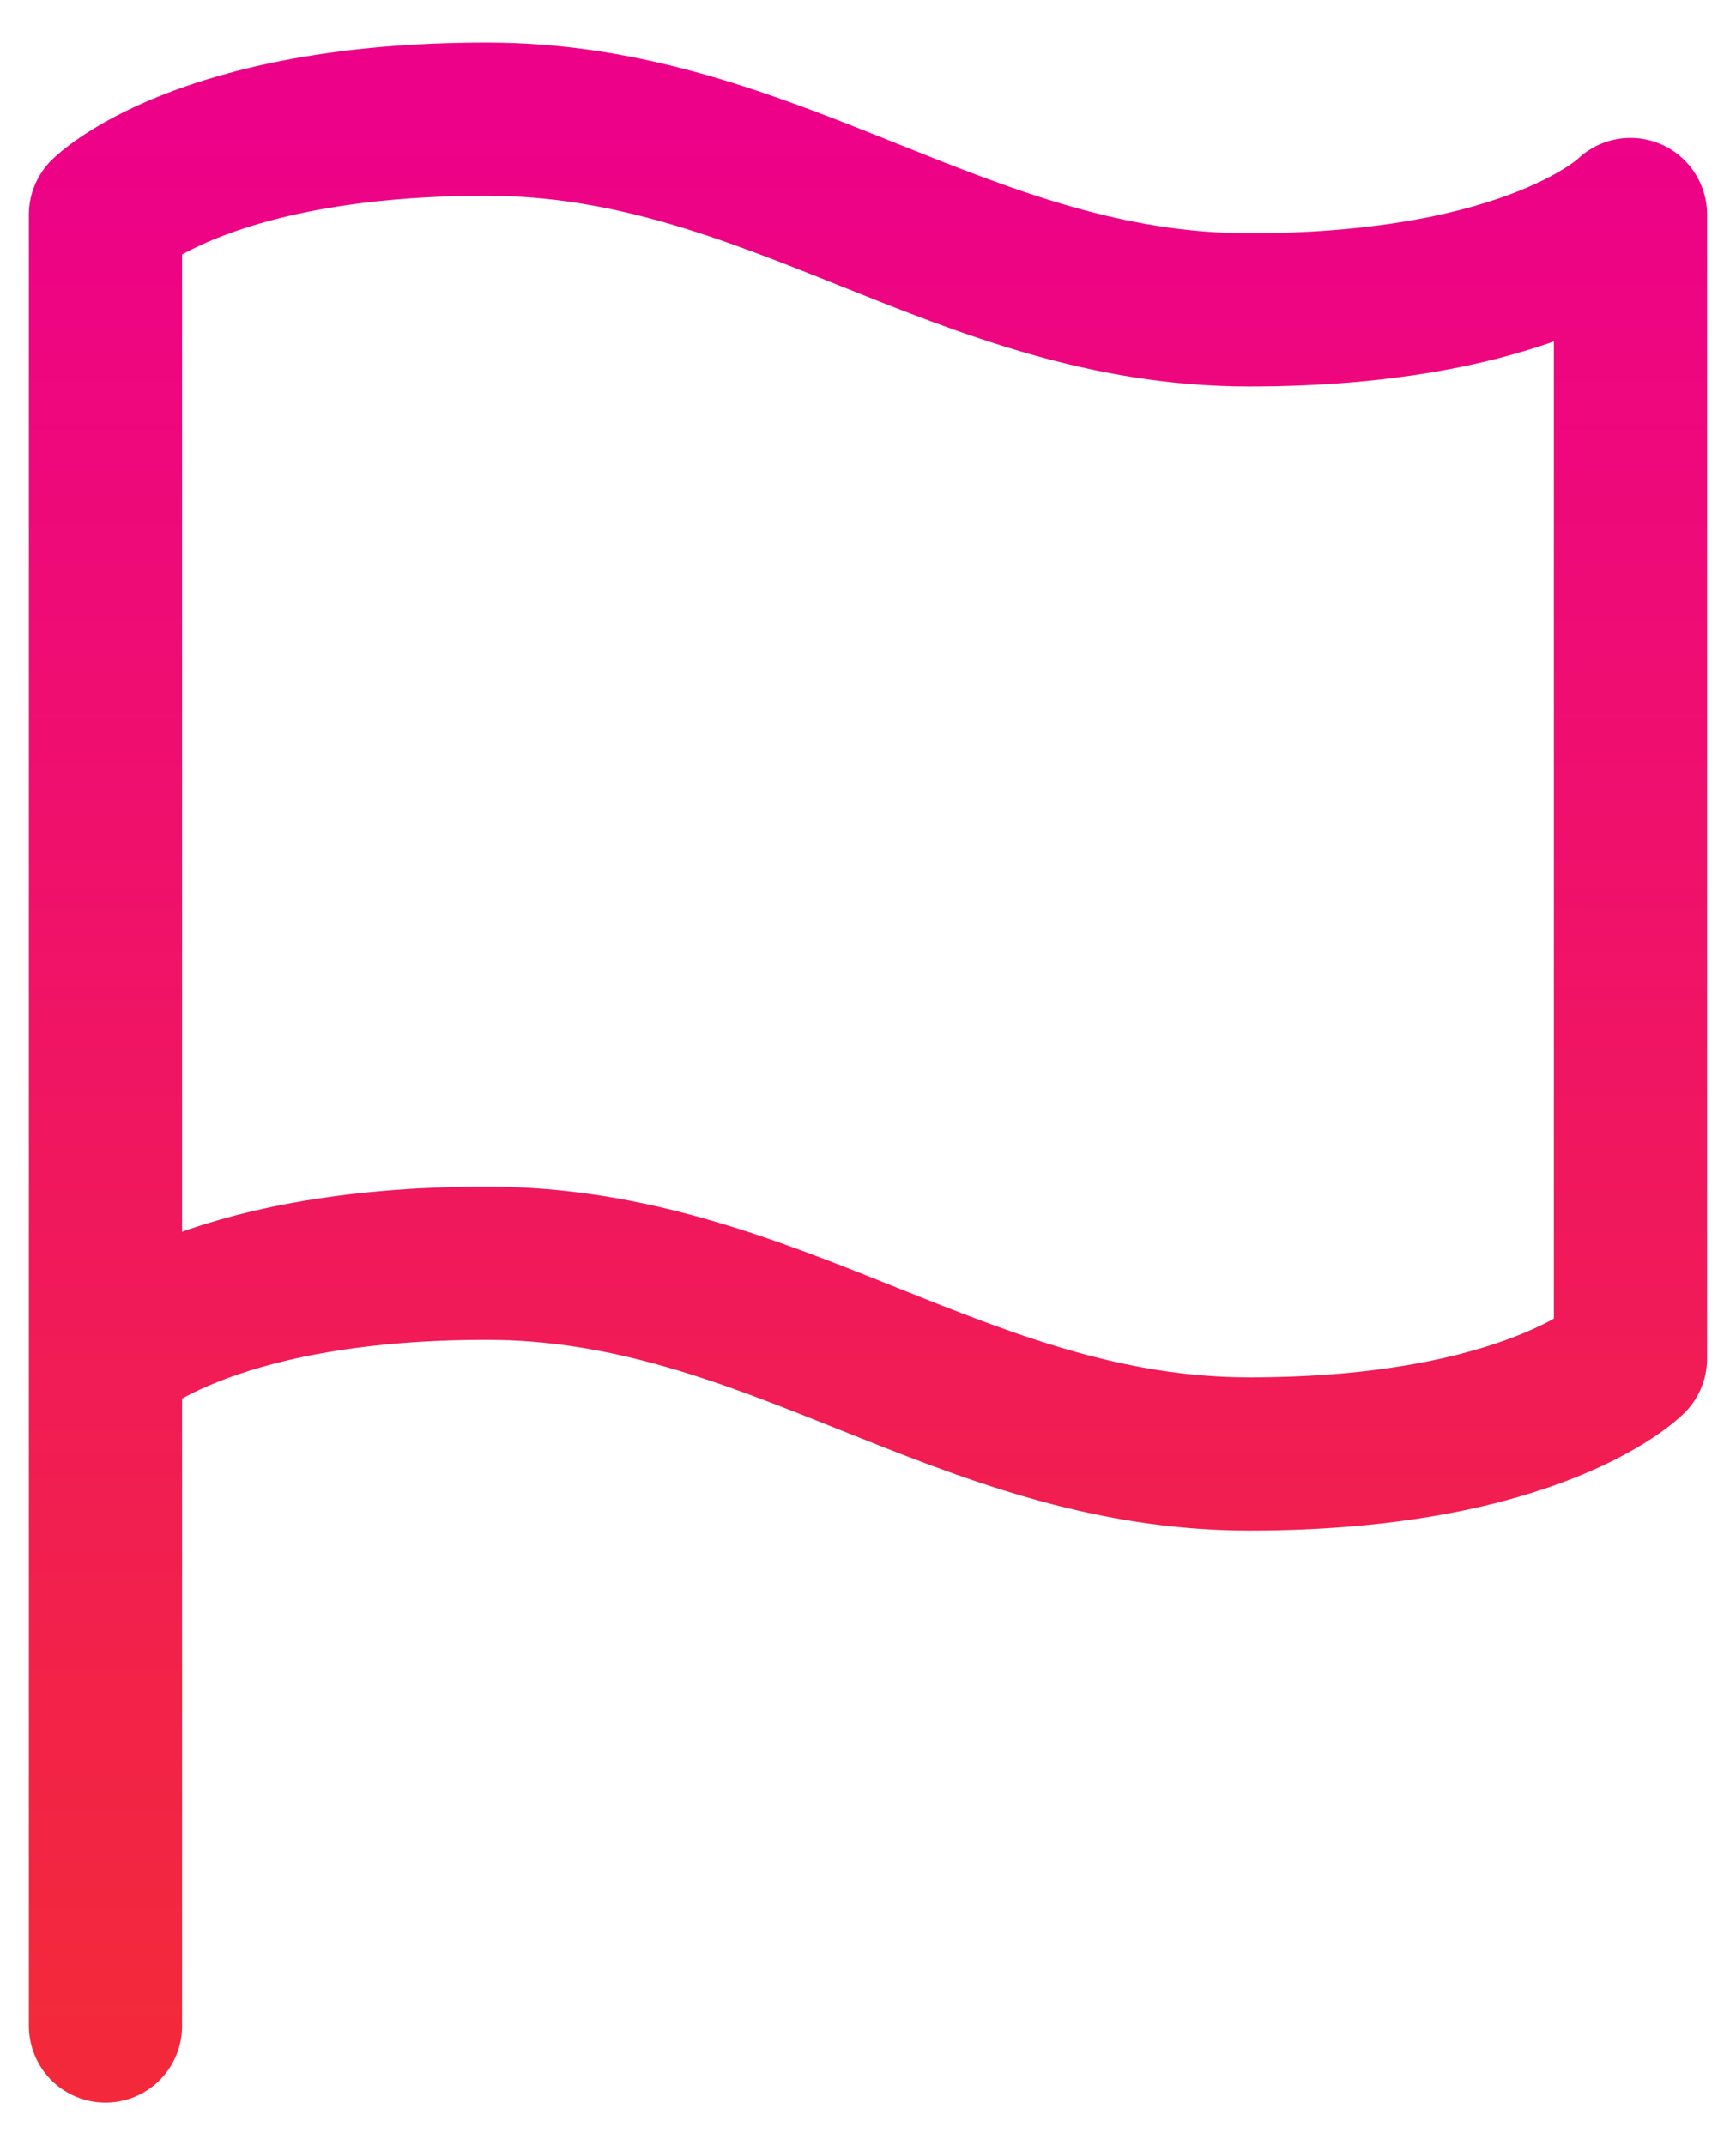 <svg width="34" height="42" viewBox="0 0 34 42" fill="none" xmlns="http://www.w3.org/2000/svg">
<path d="M2.066 26.6C2.066 26.6 3.933 24.733 9.533 24.733C15.133 24.733 18.866 28.467 24.466 28.467C30.066 28.467 31.933 26.6 31.933 26.6V4.2C31.933 4.2 30.066 6.067 24.466 6.067C18.866 6.067 15.133 2.333 9.533 2.333C3.933 2.333 2.066 4.2 2.066 4.2V26.6ZM2.066 26.6V39.667" stroke="url(#paint0_linear_709_228)" stroke-width="3" stroke-linecap="round" stroke-linejoin="round"/>
<defs>
<linearGradient id="paint0_linear_709_228" x1="15.496" y1="2.333" x2="15.496" y2="39.667" gradientUnits="userSpaceOnUse">
<stop offset="0" stop-color="#ED0189"/>
<stop offset="1" stop-color="#F3293B"/>
</linearGradient>
</defs>
</svg>
